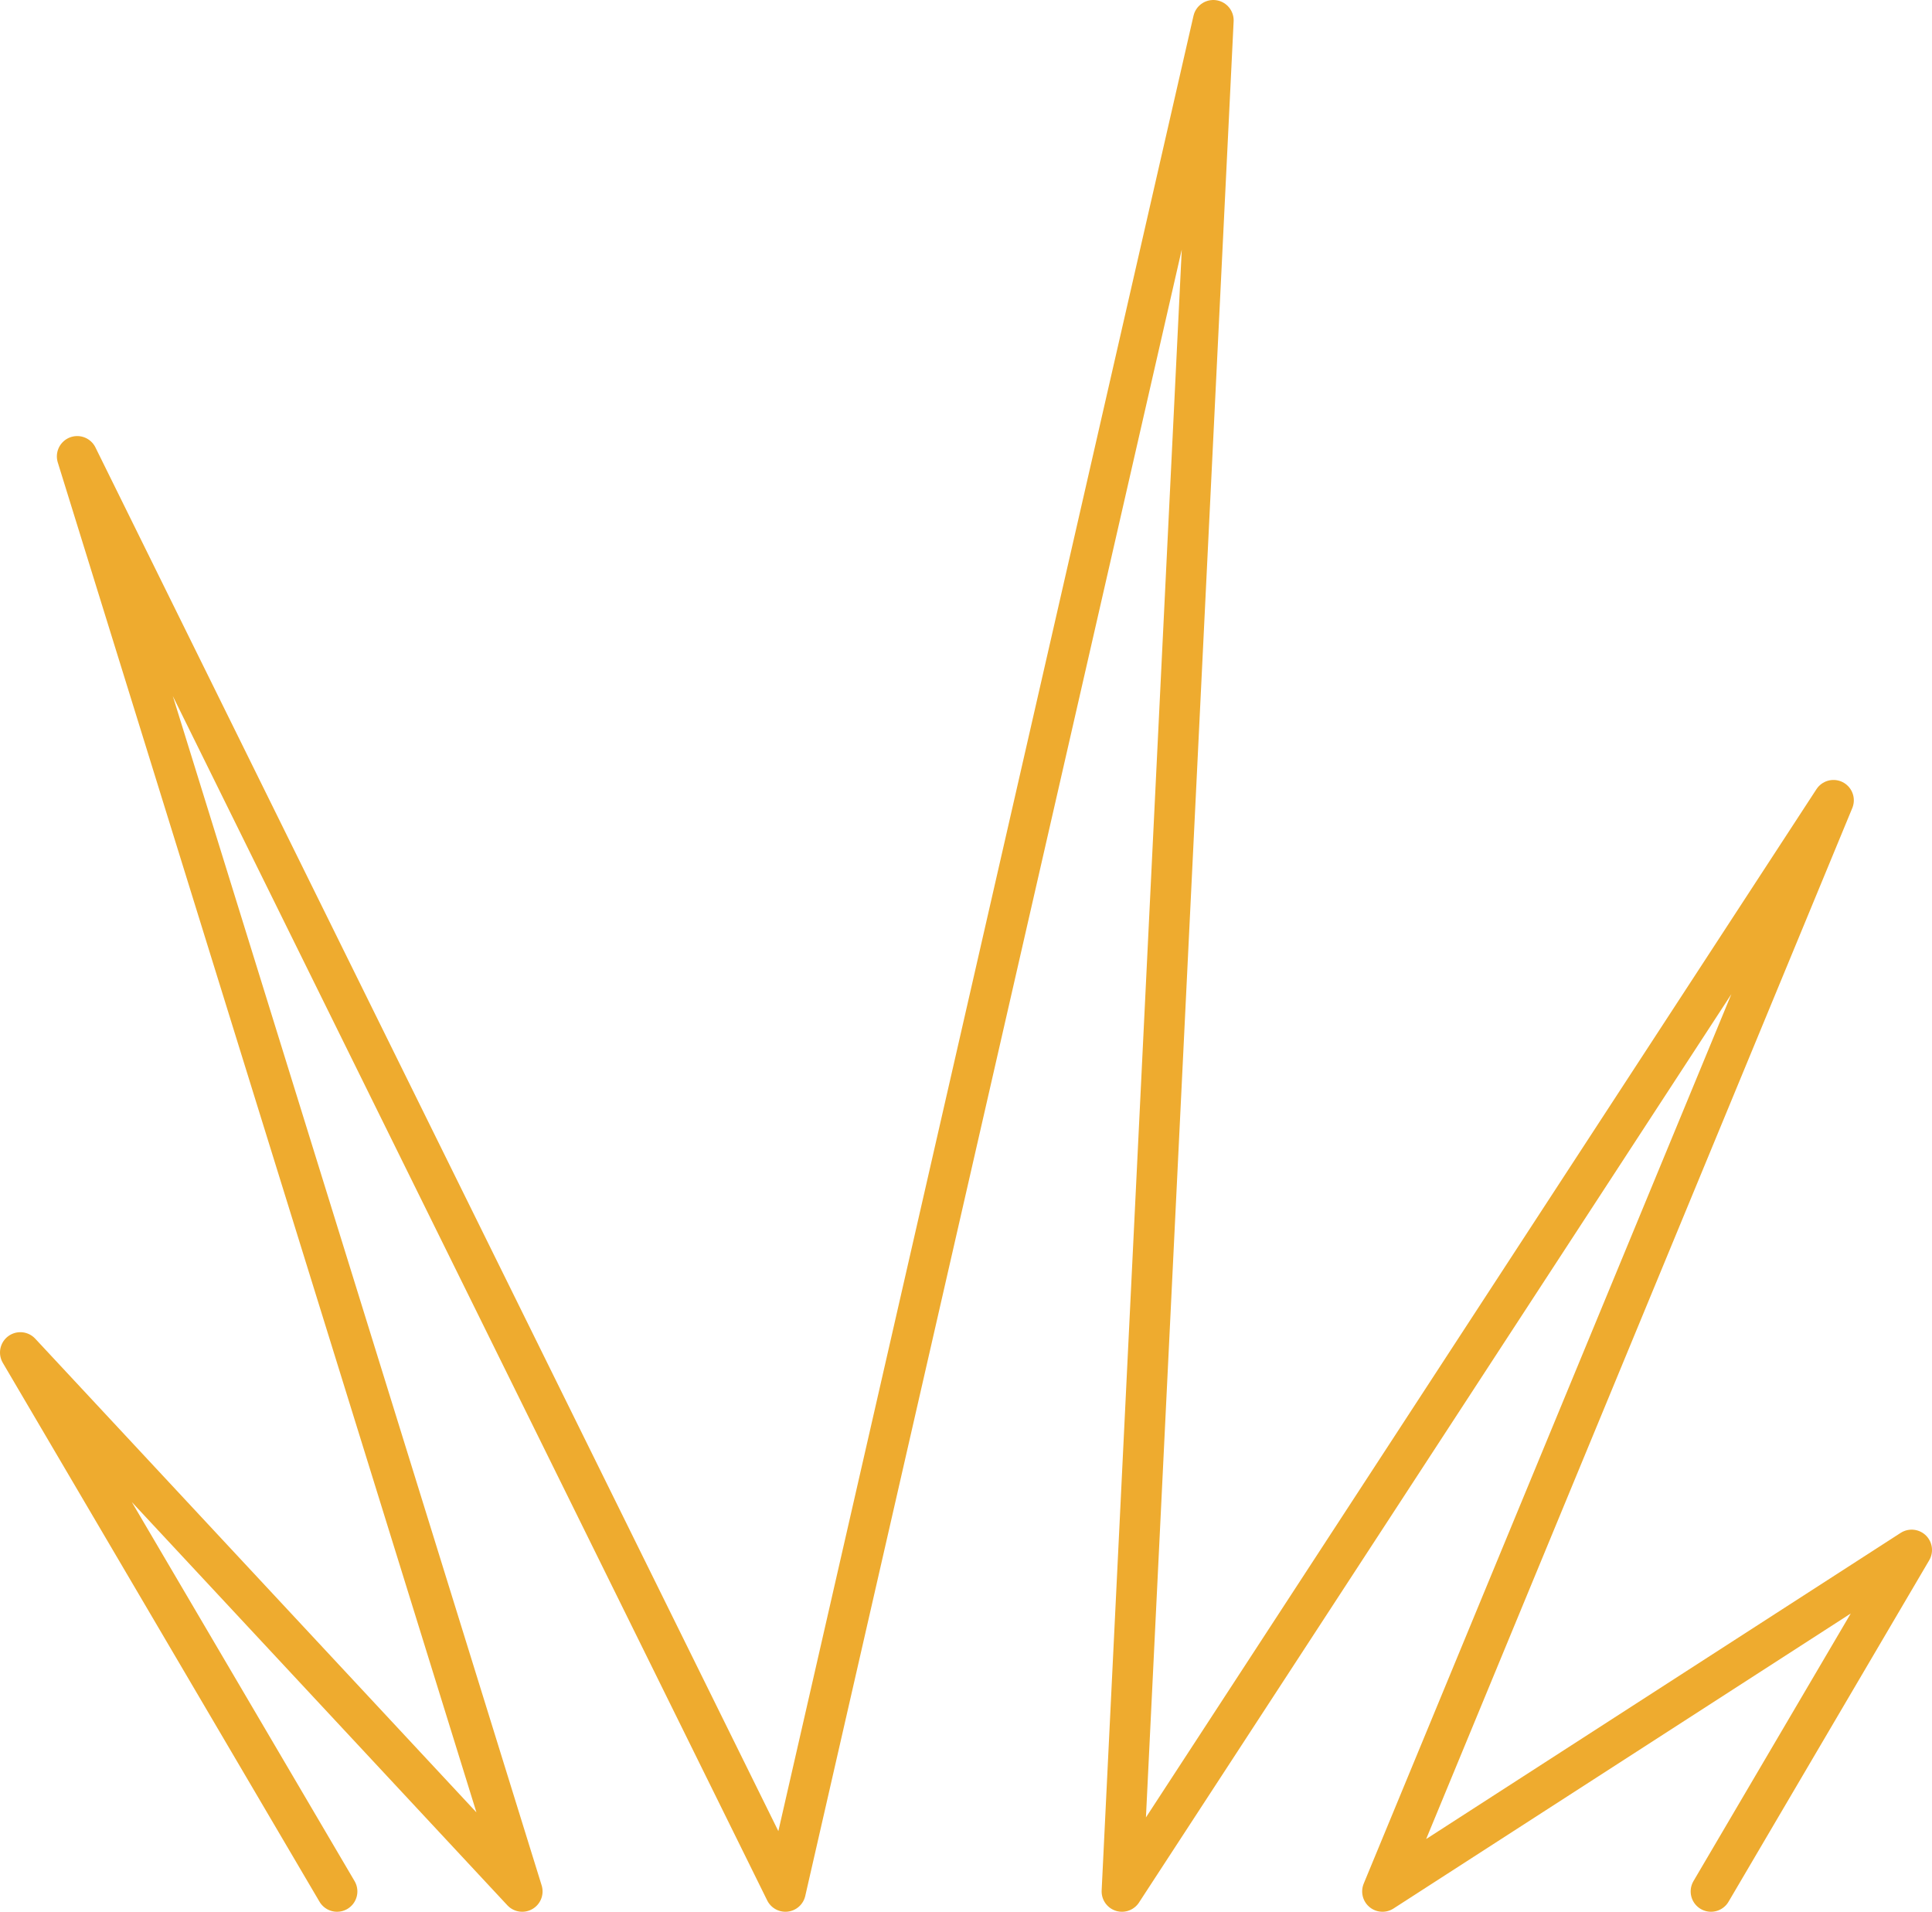 <?xml version="1.0" encoding="utf-8"?>
<svg width="95px" height="94px" viewbox="0 0 95 94" version="1.1" xmlns:xlink="http://www.w3.org/1999/xlink" xmlns="http://www.w3.org/2000/svg">
  <path d="M15.573 92L0 65.503L24.679 92L2.796 21.441L37.621 92L58.661 0L54.169 92L89.156 38.35L66.98 92L93 75.212L83.133 92" transform="translate(1 1)" id="Stroke-62" fill="none" fill-rule="evenodd" stroke="#EEAB2F" stroke-width="2" stroke-linecap="round" stroke-linejoin="round" />
</svg>